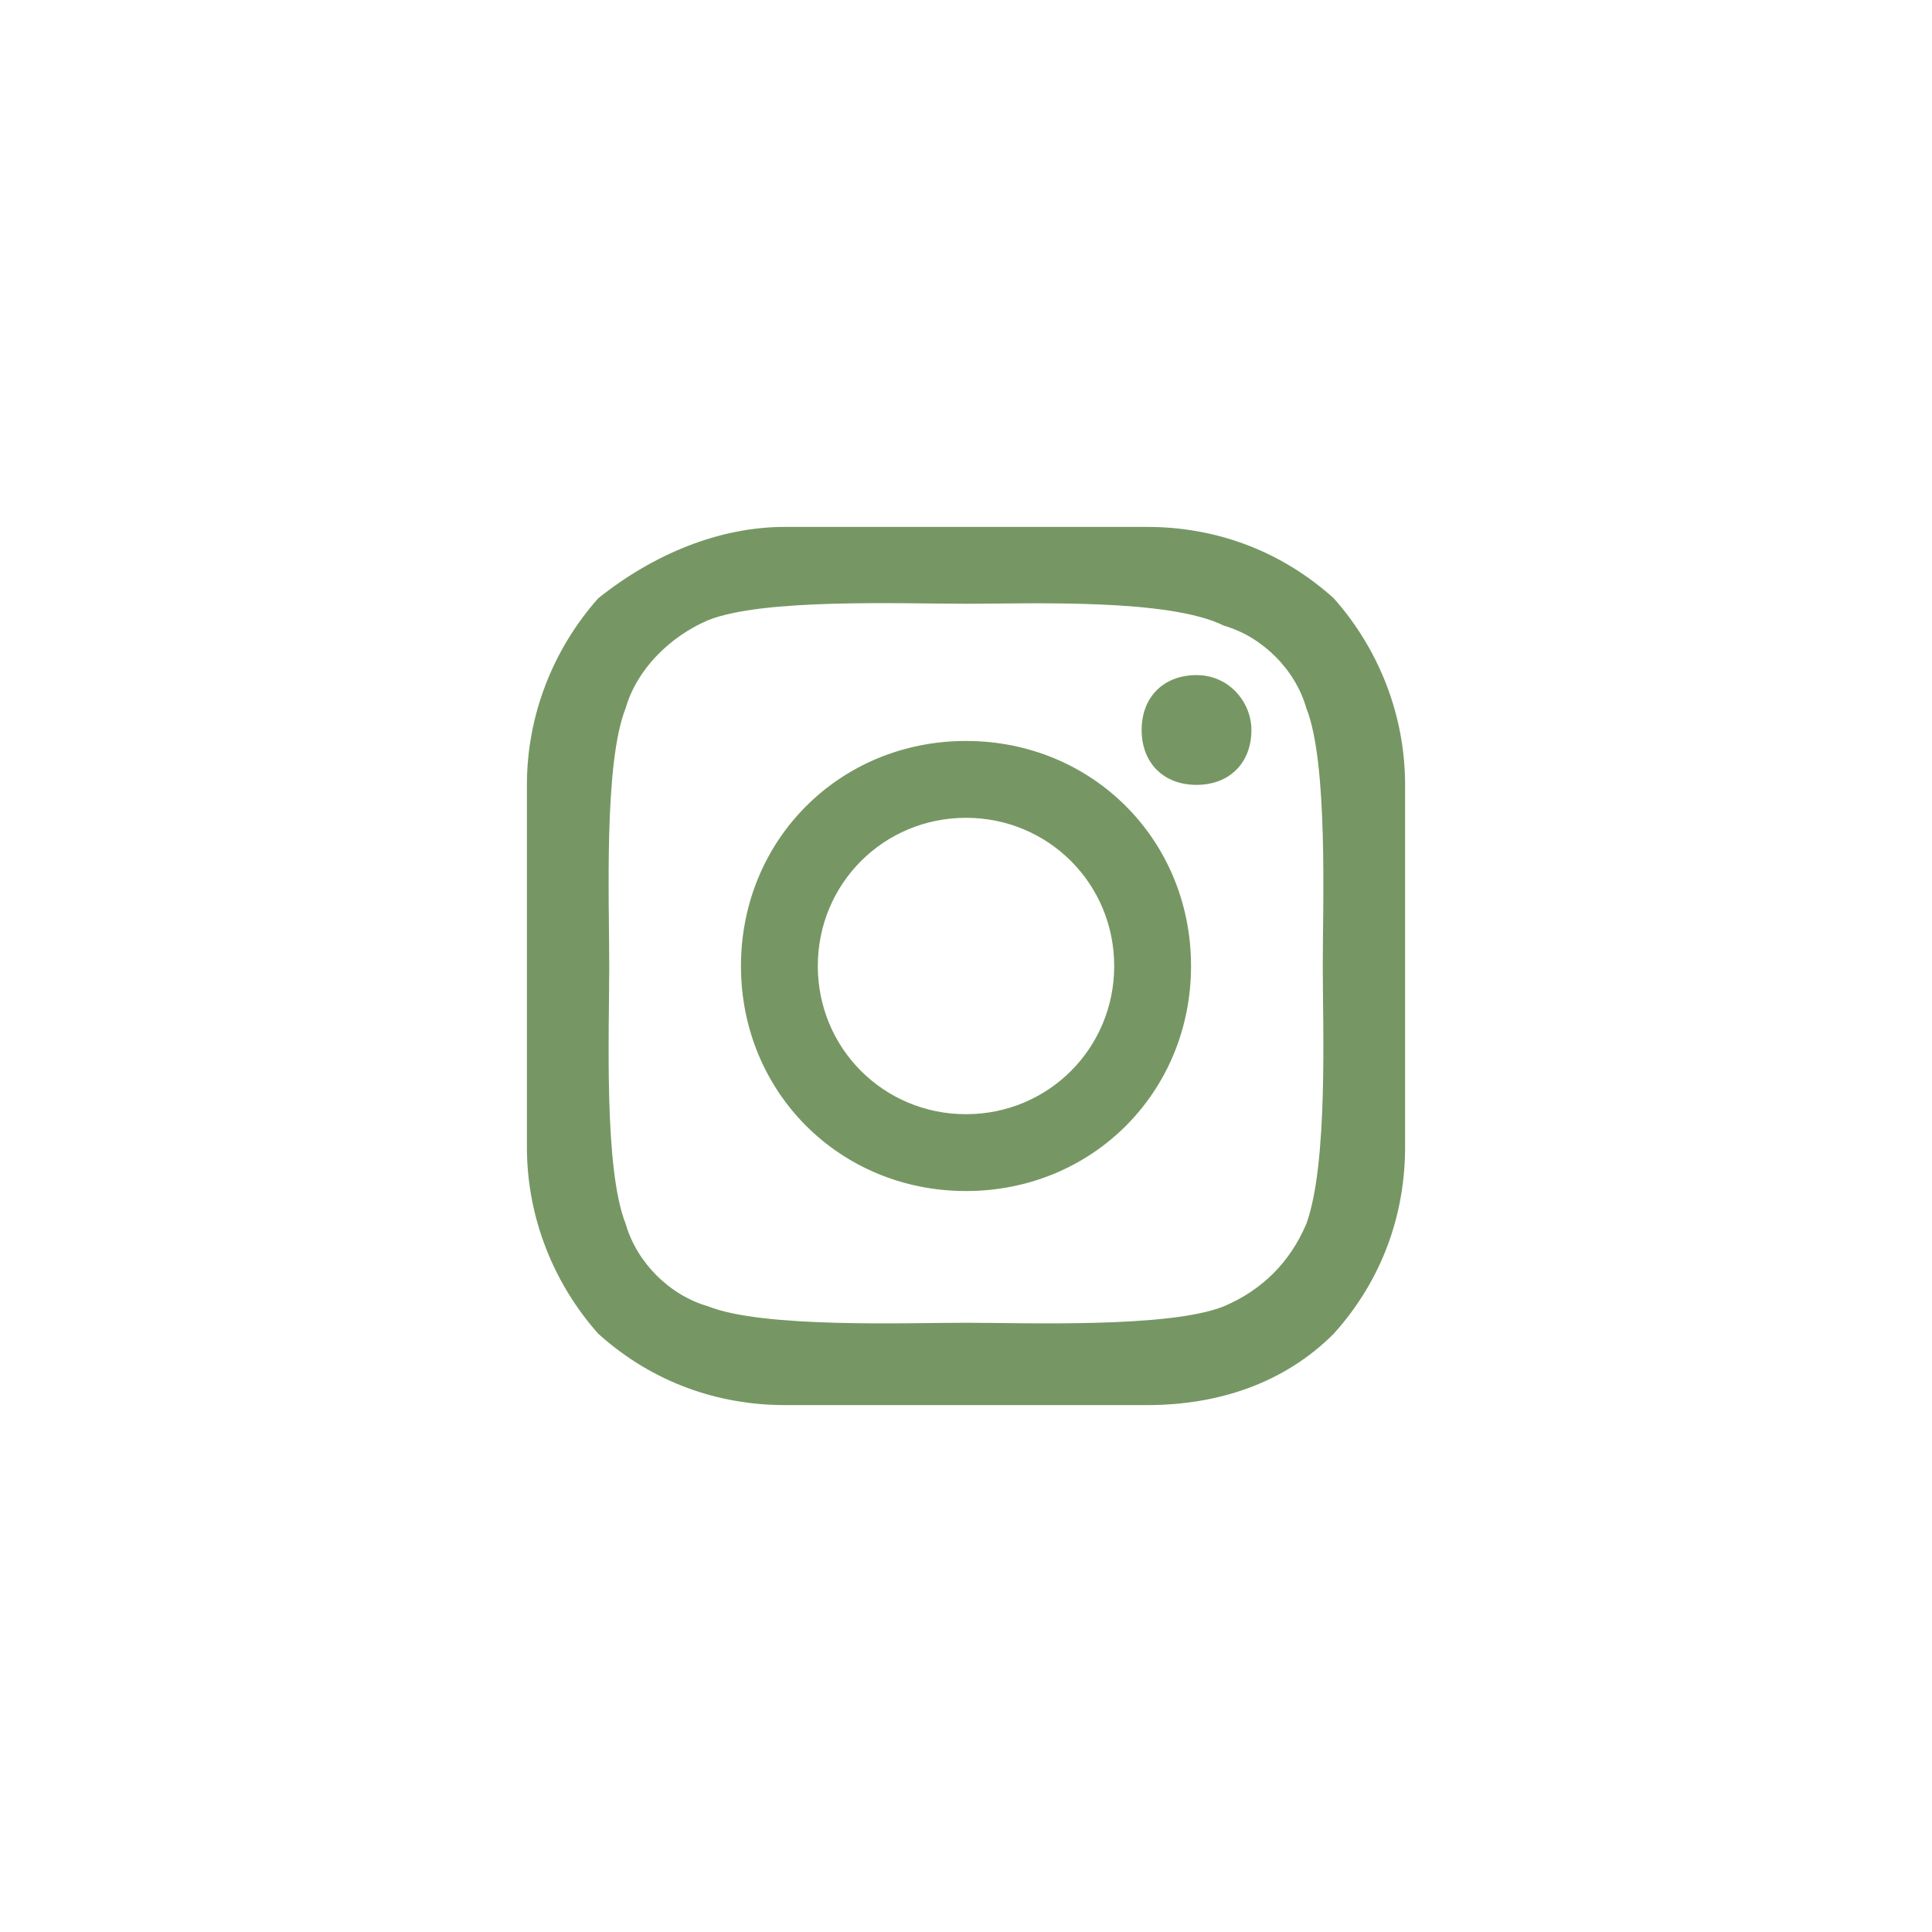 <svg width="44" height="44" viewBox="0 0 44 44" fill="none" xmlns="http://www.w3.org/2000/svg">
<path d="M25.375 22C25.375 20.125 23.875 18.625 22 18.625C20.125 18.625 18.625 20.125 18.625 22C18.625 23.875 20.125 25.375 22 25.375C23.875 25.375 25.375 23.875 25.375 22ZM27.125 22C27.125 24.875 24.875 27.125 22 27.125C19.125 27.125 16.875 24.875 16.875 22C16.875 19.125 19.125 16.875 22 16.875C24.875 16.875 27.125 19.125 27.125 22ZM28.5 16.625C28.5 17.375 28 17.875 27.25 17.875C26.5 17.875 26 17.375 26 16.625C26 15.875 26.5 15.375 27.25 15.375C28 15.375 28.5 16 28.5 16.625ZM22 13.75C20.5 13.75 17.375 13.625 16.125 14.125C15.25 14.5 14.5 15.25 14.25 16.125C13.75 17.375 13.875 20.5 13.875 22C13.875 23.5 13.75 26.625 14.25 27.875C14.5 28.75 15.25 29.5 16.125 29.75C17.375 30.25 20.625 30.125 22 30.125C23.375 30.125 26.625 30.25 27.875 29.75C28.75 29.375 29.375 28.75 29.75 27.875C30.25 26.5 30.125 23.375 30.125 22C30.125 20.625 30.25 17.375 29.75 16.125C29.5 15.25 28.75 14.5 27.875 14.25C26.625 13.625 23.5 13.75 22 13.75ZM32 22V26.125C32 27.625 31.5 29.125 30.375 30.375C29.25 31.5 27.75 32 26.125 32H17.875C16.375 32 14.875 31.5 13.625 30.375C12.625 29.25 12 27.75 12 26.125V22V17.875C12 16.25 12.625 14.75 13.625 13.625C14.875 12.625 16.375 12 17.875 12H26.125C27.625 12 29.125 12.5 30.375 13.625C31.375 14.75 32 16.25 32 17.875V22Z" fill="#769763"/>
</svg>
